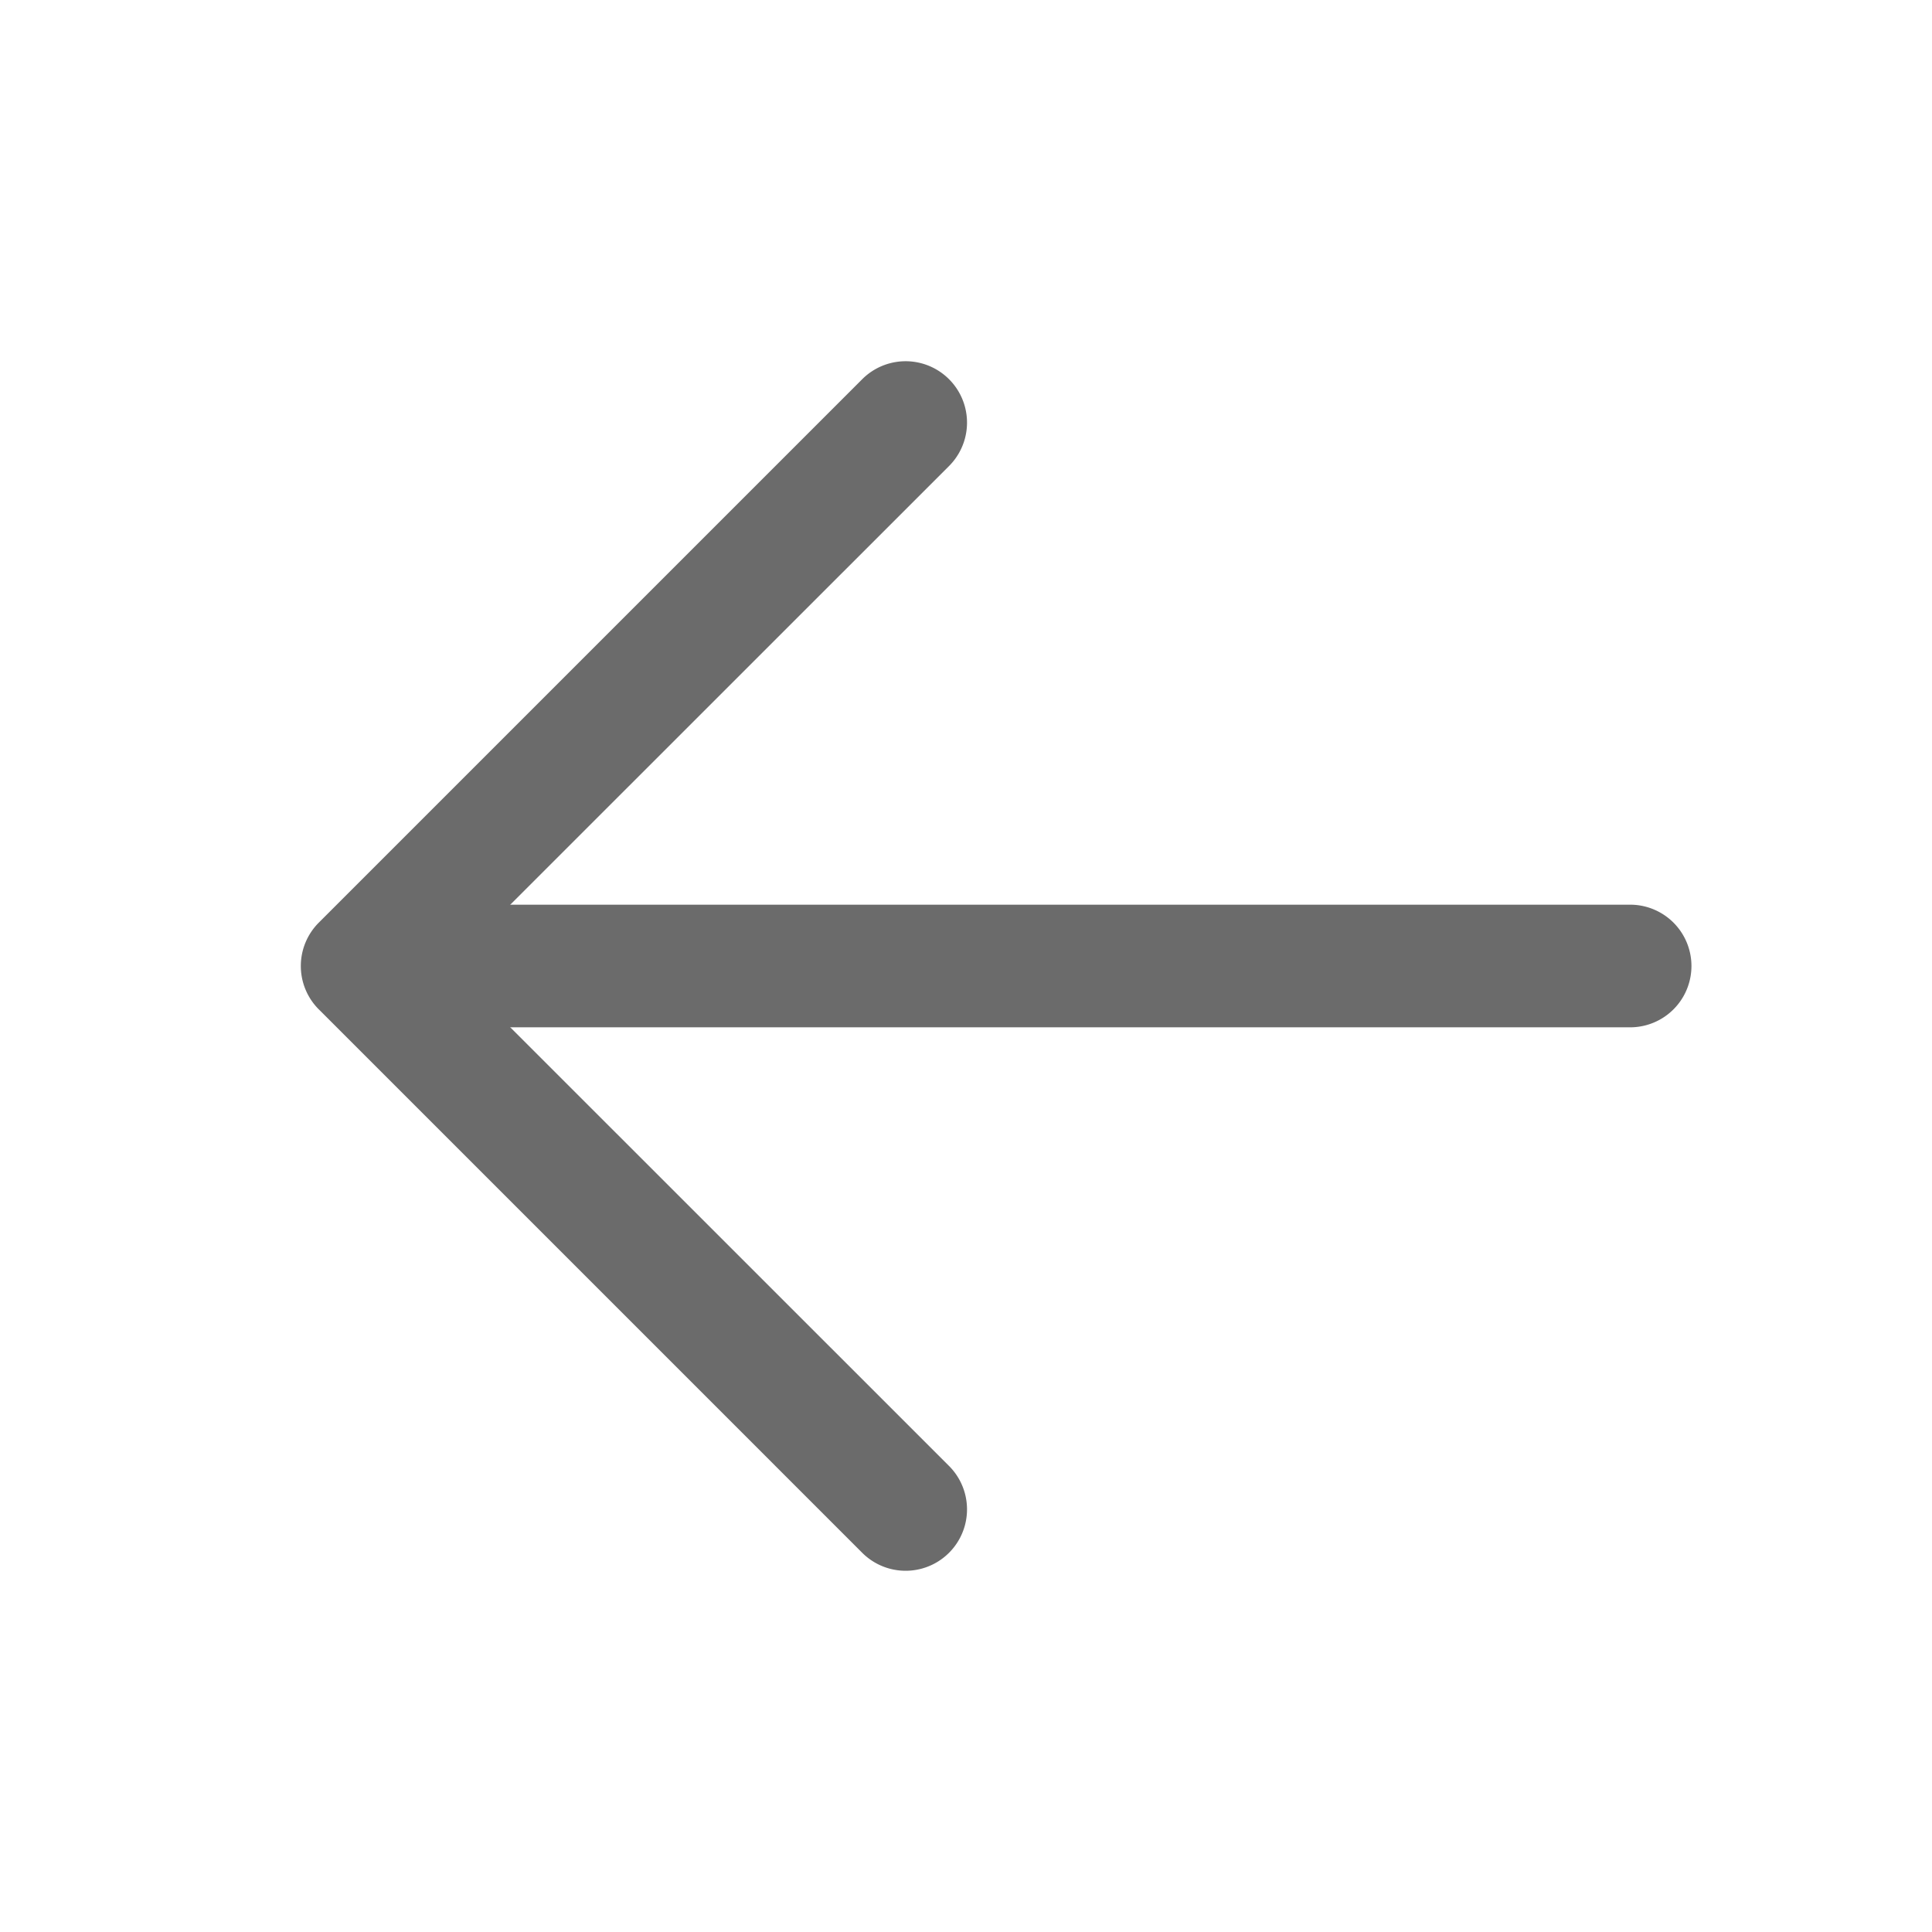<svg width="118px" height="118px" viewBox="0 0 1024 1024" xmlns="http://www.w3.org/2000/svg" fill="#6b6b6b" stroke="#6b6b6b" transform="matrix(1, 0, 0, 1, 0, 0)"><g id="SVGRepo_bgCarrier" stroke-width="0"></g><g id="SVGRepo_tracerCarrier" stroke-linecap="round" stroke-linejoin="round"></g><g id="SVGRepo_iconCarrier"><path fill="#6b6b6b" d="M224 480h640a32 32 0 1 1 0 64H224a32 32 0 0 1 0-64z"></path><path fill="#6b6b6b" d="m237.248 512 265.408 265.344a32 32 0 0 1-45.312 45.312l-288-288a32 32 0 0 1 0-45.312l288-288a32 32 0 1 1 45.312 45.312L237.248 512z"></path></g></svg>